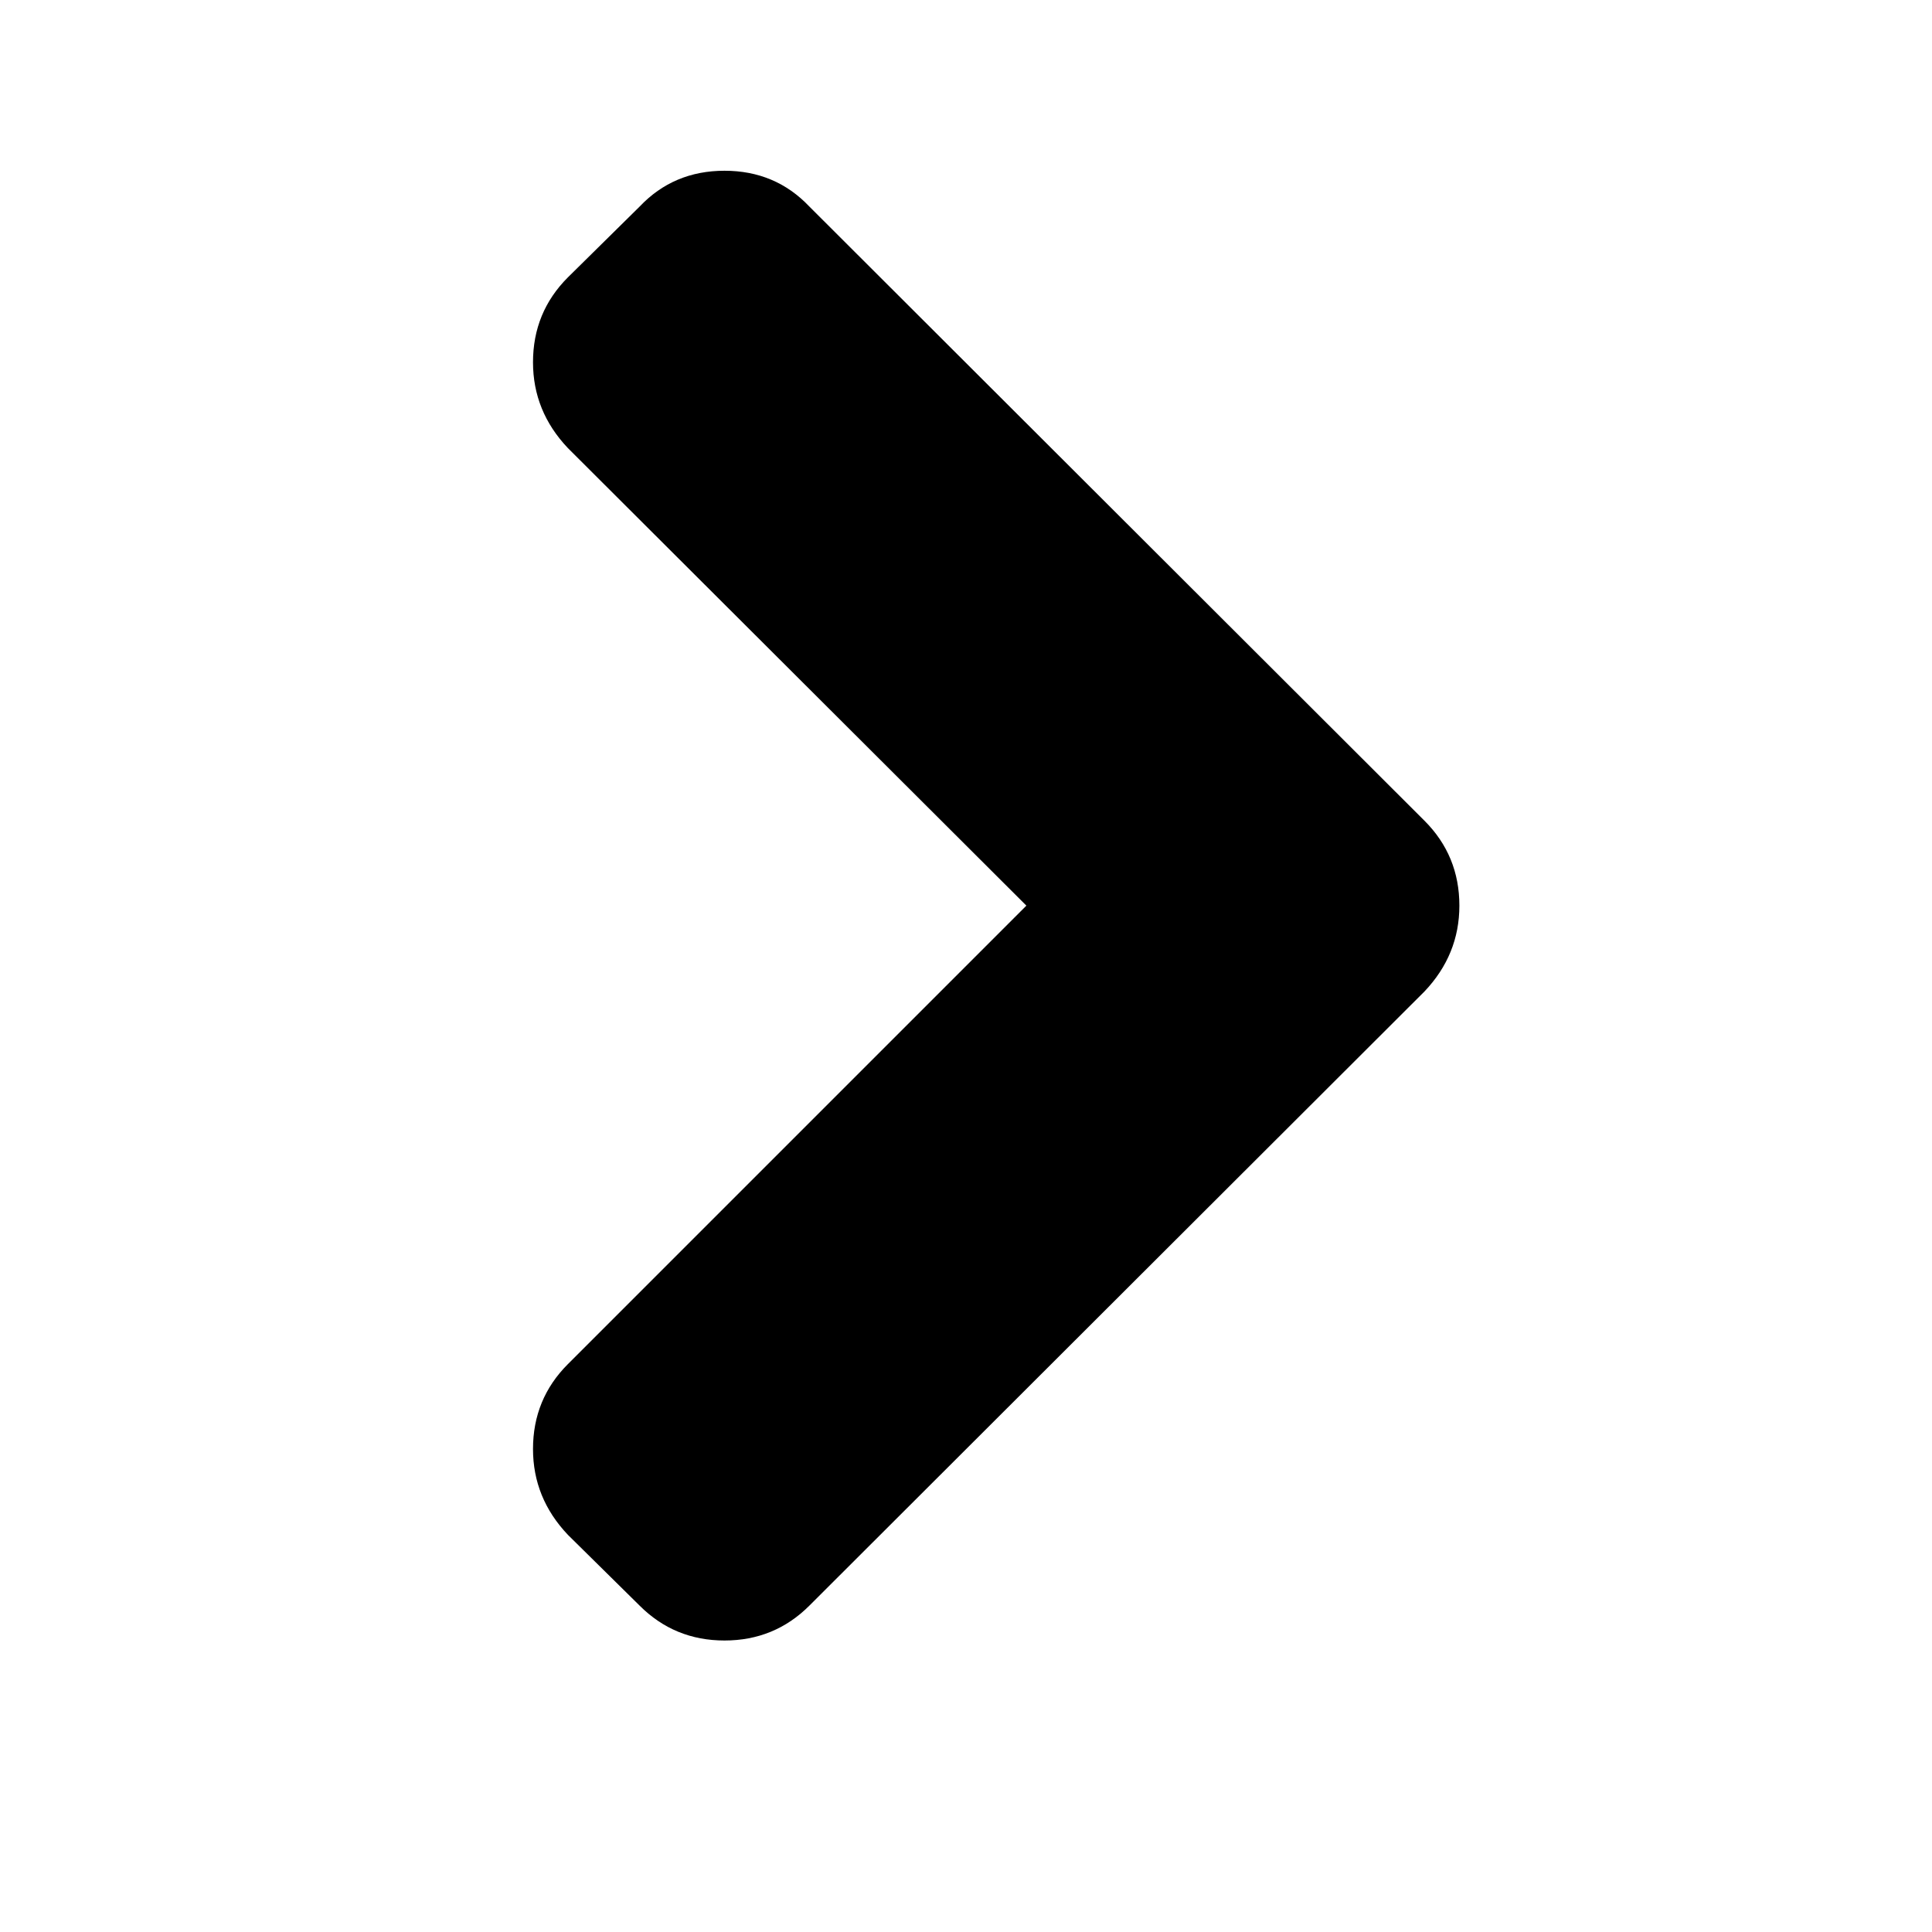 <svg width="2048" height="2048" viewBox="-448 -384 2048 2048"><g transform="scale(1 -1) translate(0 -1280)"><path d="M1099 704q0 -52 -37 -91l-652 -651q-37 -37 -90 -37t-90 37l-76 75q-37 39 -37 91q0 53 37 90l486 486l-486 485q-37 39 -37 91q0 53 37 90l76 75q36 38 90 38t90 -38l652 -651q37 -37 37 -90z" fill="black" /></g></svg>